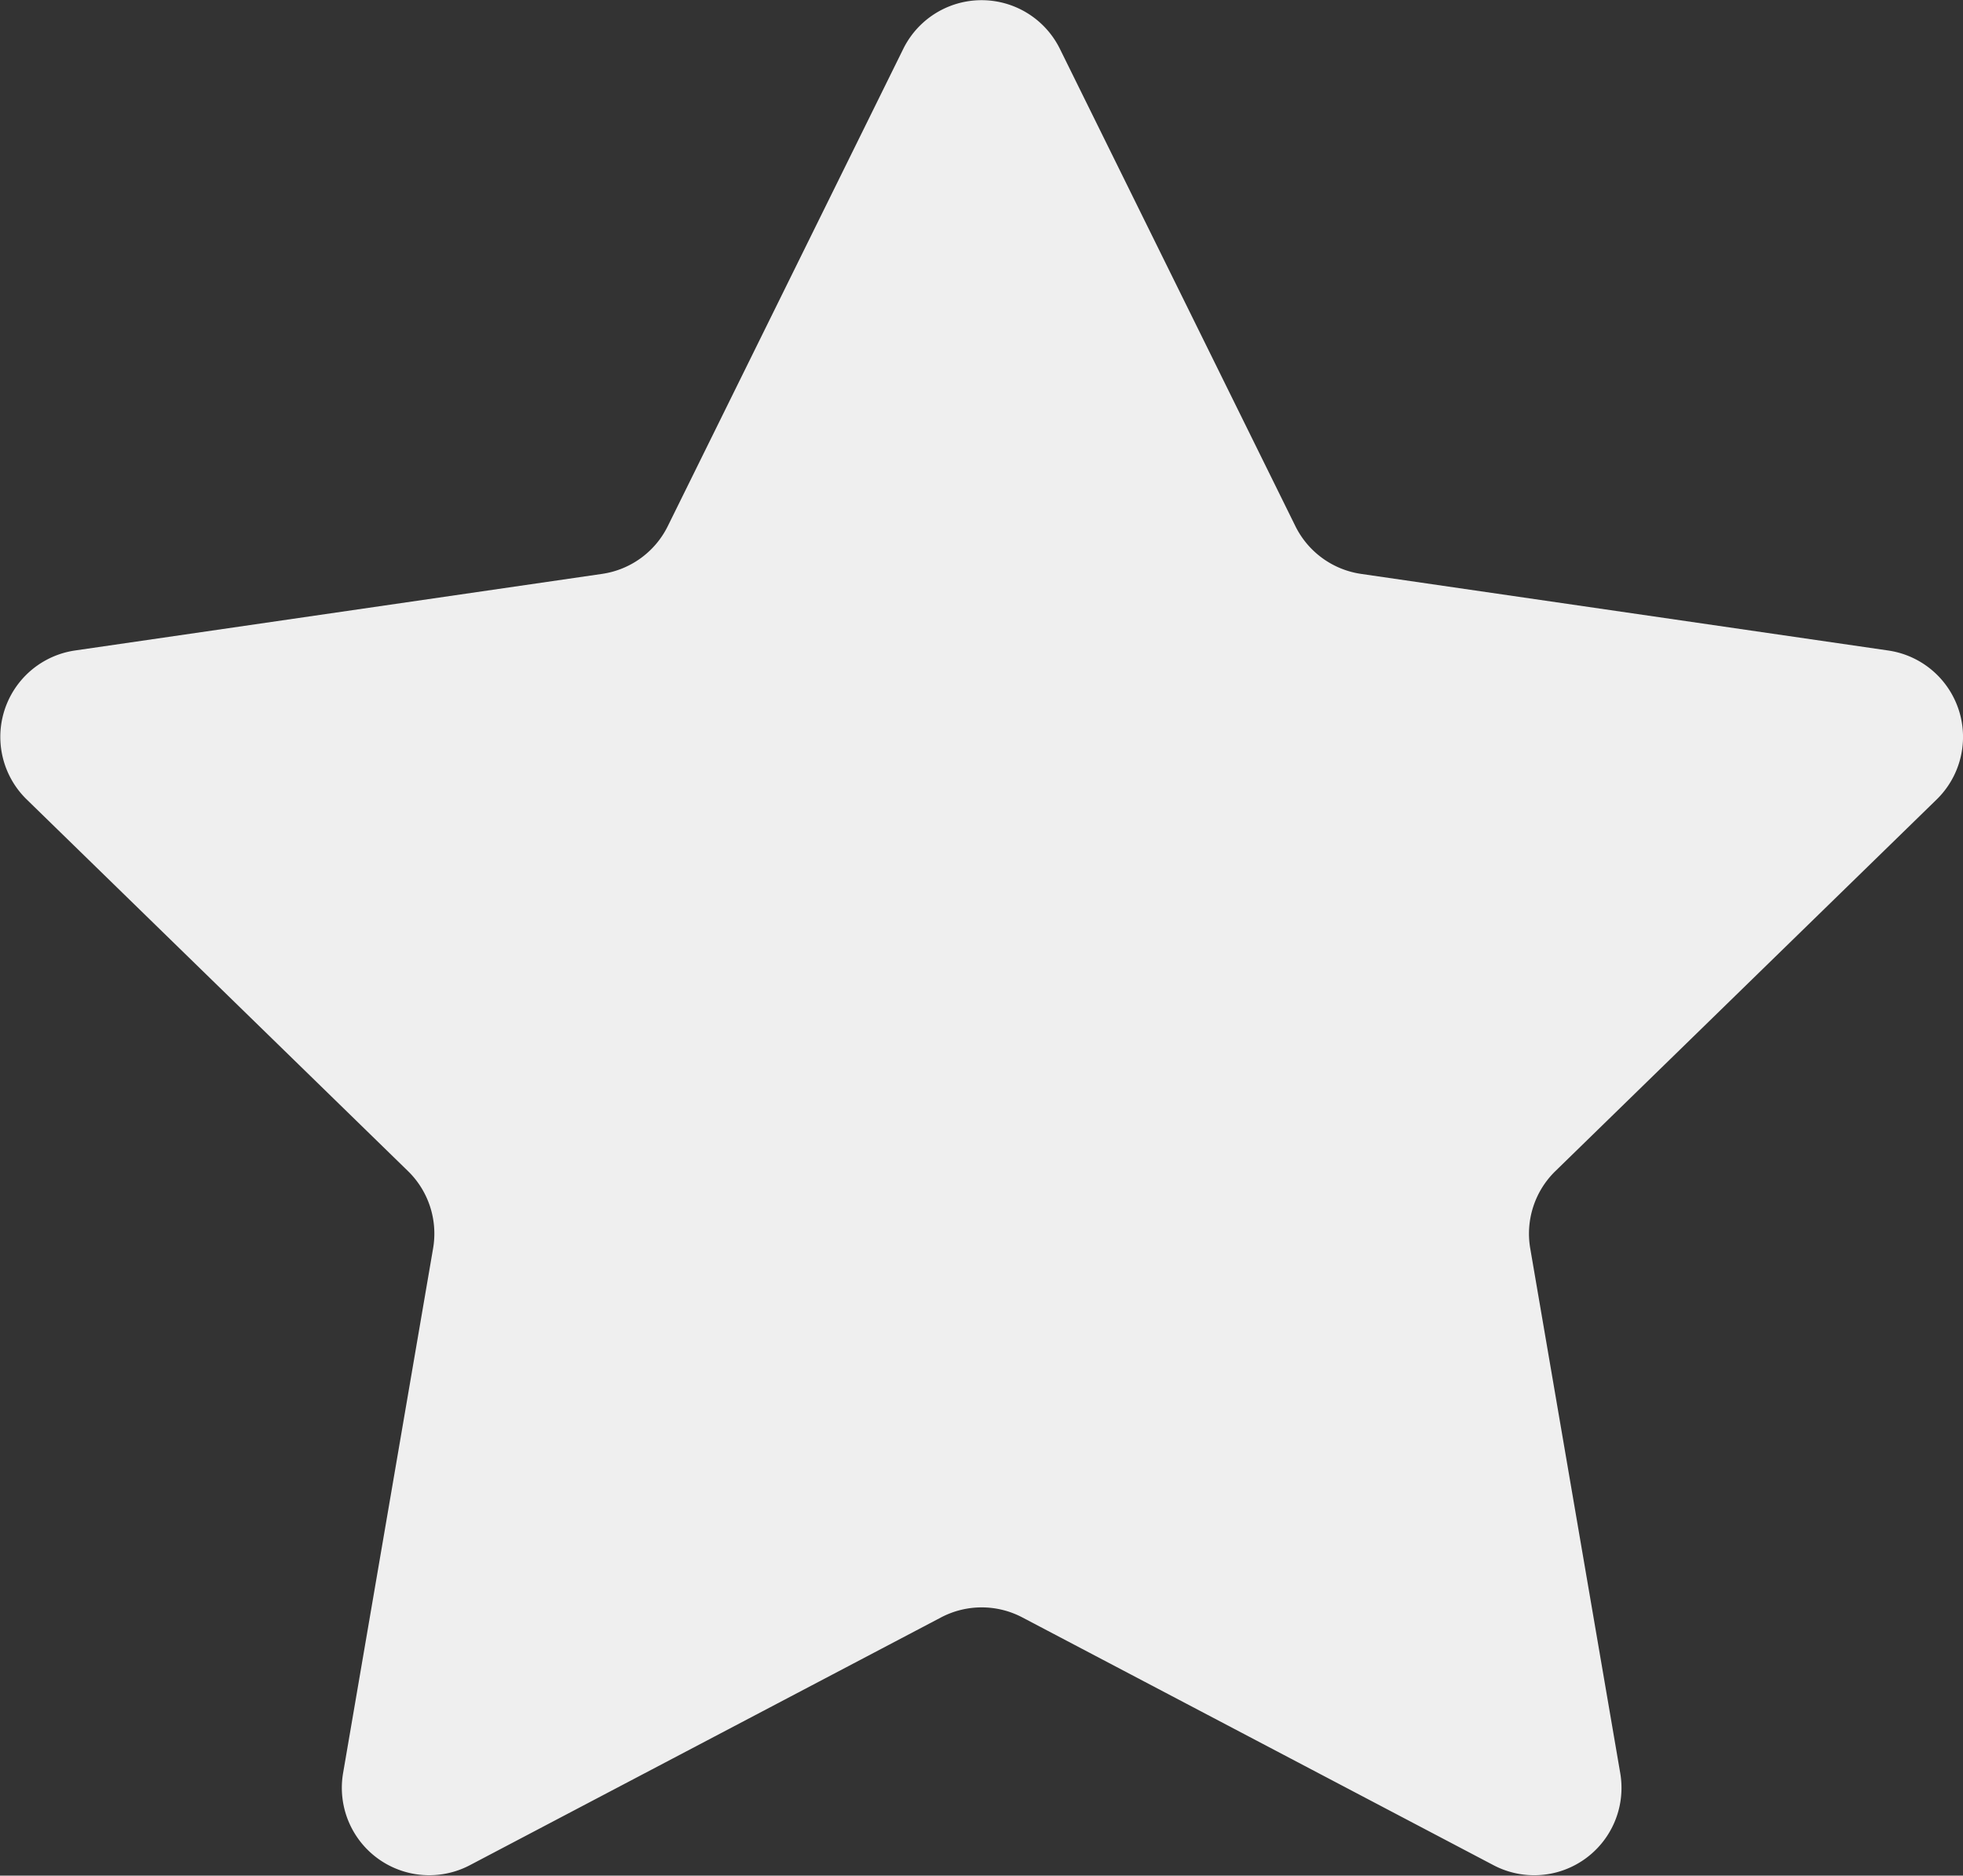 <svg xmlns="http://www.w3.org/2000/svg" width="36.301" height="34.682" viewBox="0 0 36.301 34.682">
  <rect x="0" y="0" width="36.301" height="34.682" fill="#333333" stroke="none"/>
  <path id="Path_16150" data-name="Path 16150" d="M13859.442,599.1l4.357,8.83a1.616,1.616,0,0,0,1.215.883l9.745,1.416a1.615,1.615,0,0,1,.9,2.754l-7.052,6.873a1.615,1.615,0,0,0-.465,1.429l1.665,9.706a1.615,1.615,0,0,1-2.343,1.7l-8.716-4.583a1.615,1.615,0,0,0-1.5,0l-8.716,4.583a1.616,1.616,0,0,1-2.344-1.7l1.665-9.706a1.614,1.614,0,0,0-.464-1.429l-7.052-6.873a1.615,1.615,0,0,1,.895-2.754l9.745-1.416a1.614,1.614,0,0,0,1.216-.883l4.357-8.83A1.615,1.615,0,0,1,13859.442,599.1Z" transform="translate(-13839.844 -598.201)" fill="#efefef"/>
</svg>
